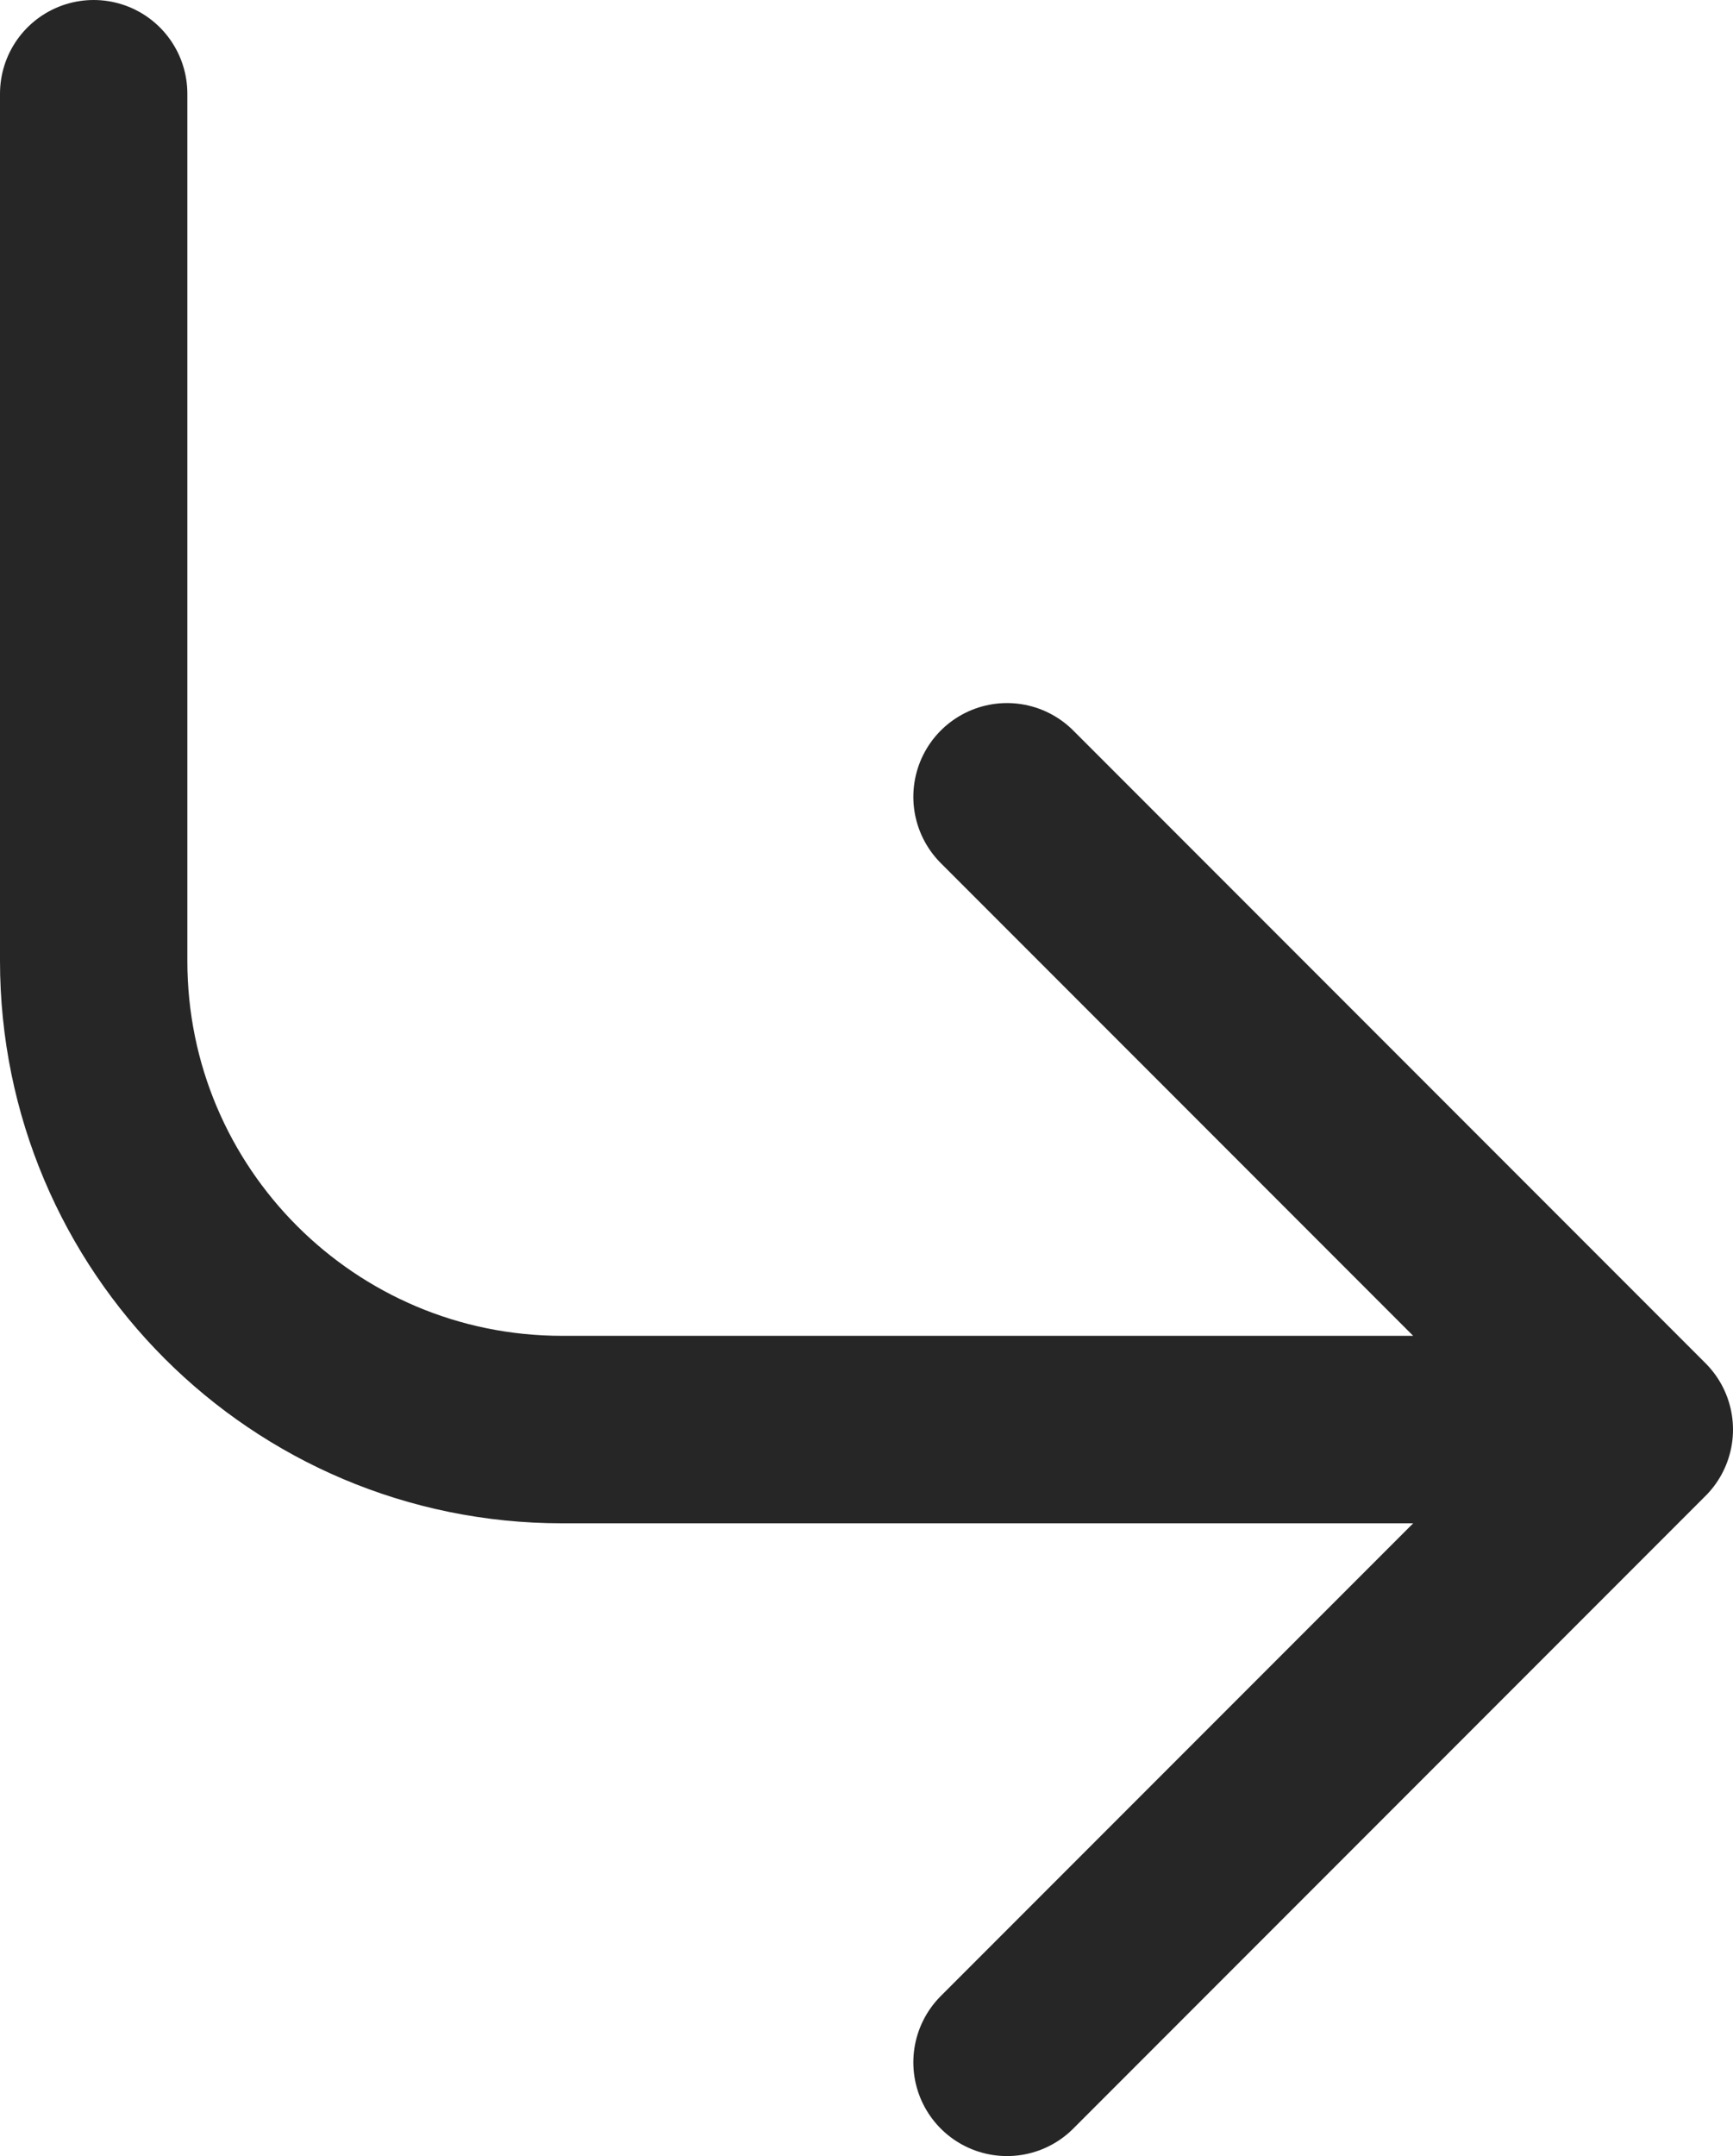 <svg width="37" height="46" viewBox="0 0 37 46" fill="none" xmlns="http://www.w3.org/2000/svg">
<path d="M2 2V20.5C2 26.023 6.477 30.5 12 30.5H35M35 30.5L21.5 17M35 30.5L21.5 44" stroke="#262626" stroke-width="4" stroke-linecap="round" stroke-linejoin="round"/>
</svg>
